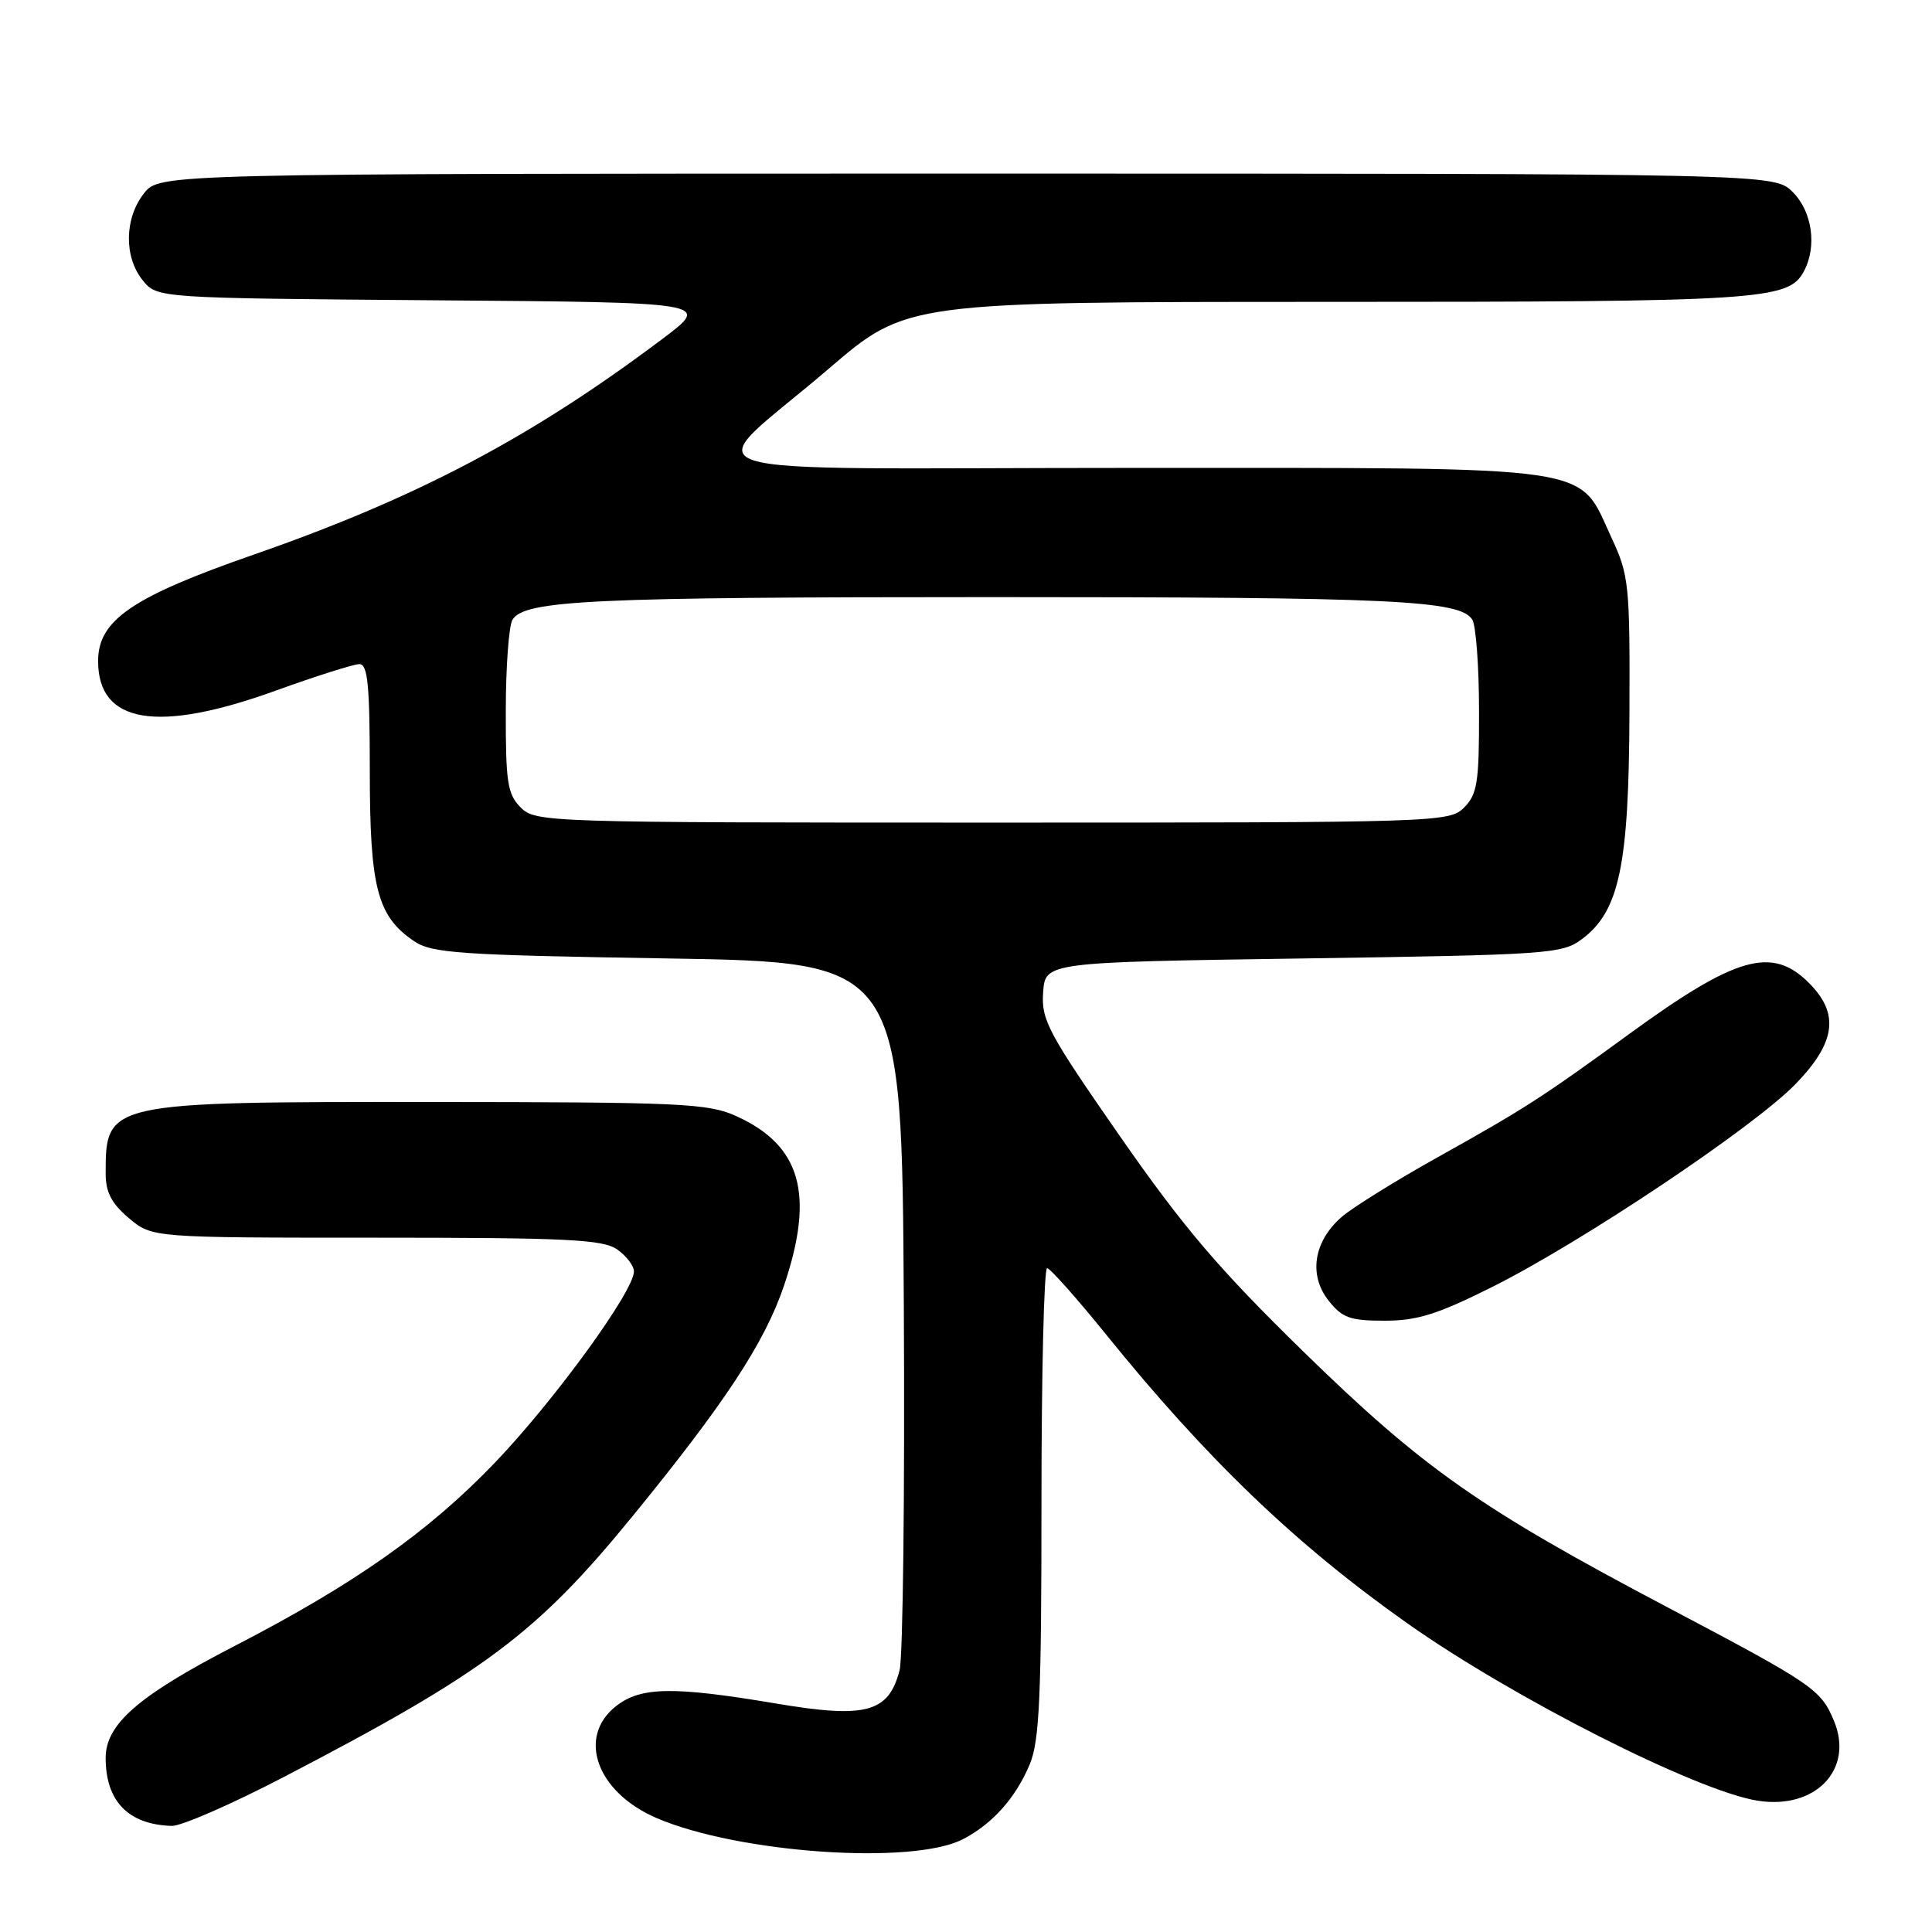 <?xml version="1.0" encoding="UTF-8" standalone="no"?>
<!DOCTYPE svg PUBLIC "-//W3C//DTD SVG 1.1//EN" "http://www.w3.org/Graphics/SVG/1.1/DTD/svg11.dtd" >
<svg xmlns="http://www.w3.org/2000/svg" xmlns:xlink="http://www.w3.org/1999/xlink" version="1.1" viewBox="0 0 256 256">
 <g >
 <path fill="currentColor"
d=" M 127.60 243.70 C 131.53 241.66 134.59 238.22 136.45 233.77 C 137.74 230.70 138.00 224.78 138.00 199.03 C 138.00 181.96 138.34 168.02 138.75 168.04 C 139.16 168.07 142.65 171.99 146.50 176.75 C 159.93 193.38 171.72 204.68 186.51 215.12 C 200.56 225.03 224.79 237.30 232.88 238.60 C 240.54 239.82 245.68 234.47 243.02 228.05 C 241.28 223.85 240.29 223.18 221.00 213.00 C 196.08 199.86 188.56 194.58 172.64 179.03 C 161.48 168.13 156.76 162.58 148.36 150.50 C 138.87 136.85 137.96 135.14 138.22 131.50 C 138.50 127.50 138.50 127.50 172.68 127.00 C 205.20 126.52 206.99 126.40 209.61 124.44 C 214.57 120.74 215.84 114.71 215.91 94.50 C 215.98 77.45 215.85 76.22 213.54 71.27 C 208.99 61.48 212.62 62.01 150.10 62.00 C 87.17 62.00 92.48 63.73 109.82 48.85 C 120.14 40.00 120.14 40.00 175.92 40.00 C 233.44 40.00 236.98 39.77 239.02 35.96 C 240.79 32.66 240.14 28.05 237.55 25.45 C 235.09 23.00 235.09 23.00 128.12 23.00 C 21.15 23.00 21.15 23.00 19.07 25.63 C 16.48 28.93 16.41 34.05 18.91 37.14 C 20.82 39.50 20.82 39.50 57.51 39.79 C 94.20 40.07 94.20 40.07 87.85 44.85 C 70.49 57.92 55.29 65.95 33.59 73.50 C 17.49 79.10 13.00 82.18 13.00 87.60 C 13.00 95.89 20.85 97.19 36.57 91.50 C 41.89 89.58 46.86 88.00 47.62 88.00 C 48.73 88.00 49.00 90.77 49.00 102.10 C 49.00 117.61 49.98 121.39 54.84 124.69 C 57.22 126.31 60.75 126.55 88.50 127.00 C 119.50 127.50 119.50 127.50 119.76 172.82 C 119.90 197.75 119.65 219.57 119.20 221.32 C 117.74 226.94 114.76 227.74 102.80 225.72 C 89.18 223.43 84.91 223.50 81.63 226.07 C 76.42 230.17 79.07 237.49 87.00 240.90 C 97.83 245.56 120.95 247.16 127.60 243.70 Z  M 37.57 235.48 C 64.21 221.62 71.10 216.47 83.74 201.00 C 96.09 185.88 101.36 177.86 103.91 170.28 C 107.96 158.25 106.13 151.78 97.58 147.90 C 93.85 146.20 90.37 146.04 57.20 146.02 C 14.13 146.00 14.00 146.02 14.00 155.49 C 14.00 157.98 14.78 159.47 17.08 161.41 C 20.15 164.00 20.15 164.00 49.85 164.00 C 75.12 164.00 79.89 164.23 81.78 165.56 C 83.00 166.41 84.00 167.73 84.00 168.47 C 84.00 171.09 73.46 185.58 65.56 193.83 C 56.77 202.99 46.95 209.91 31.07 218.11 C 18.36 224.67 14.00 228.46 14.00 232.93 C 14.00 238.68 17.01 241.78 22.77 241.94 C 24.03 241.97 30.68 239.07 37.57 235.48 Z  M 197.74 170.52 C 209.62 164.58 232.40 149.34 237.92 143.64 C 243.26 138.13 243.77 134.31 239.69 130.24 C 234.80 125.34 230.03 126.70 215.85 137.03 C 204.32 145.43 201.92 146.97 190.50 153.34 C 185.00 156.41 179.30 159.95 177.83 161.21 C 174.08 164.43 173.35 168.91 176.03 172.32 C 177.85 174.63 178.88 175.00 183.47 175.00 C 187.78 175.00 190.50 174.15 197.74 170.52 Z  M 69.00 107.00 C 67.25 105.25 67.00 103.68 67.02 94.25 C 67.02 88.34 67.43 82.87 67.91 82.11 C 69.54 79.53 78.29 79.12 131.50 79.12 C 184.71 79.12 193.46 79.53 195.09 82.11 C 195.57 82.87 195.98 88.34 195.98 94.25 C 196.00 103.68 195.75 105.25 194.00 107.00 C 192.04 108.96 190.67 109.00 131.50 109.00 C 72.33 109.00 70.96 108.96 69.00 107.00 Z "/>
</g>
</svg>